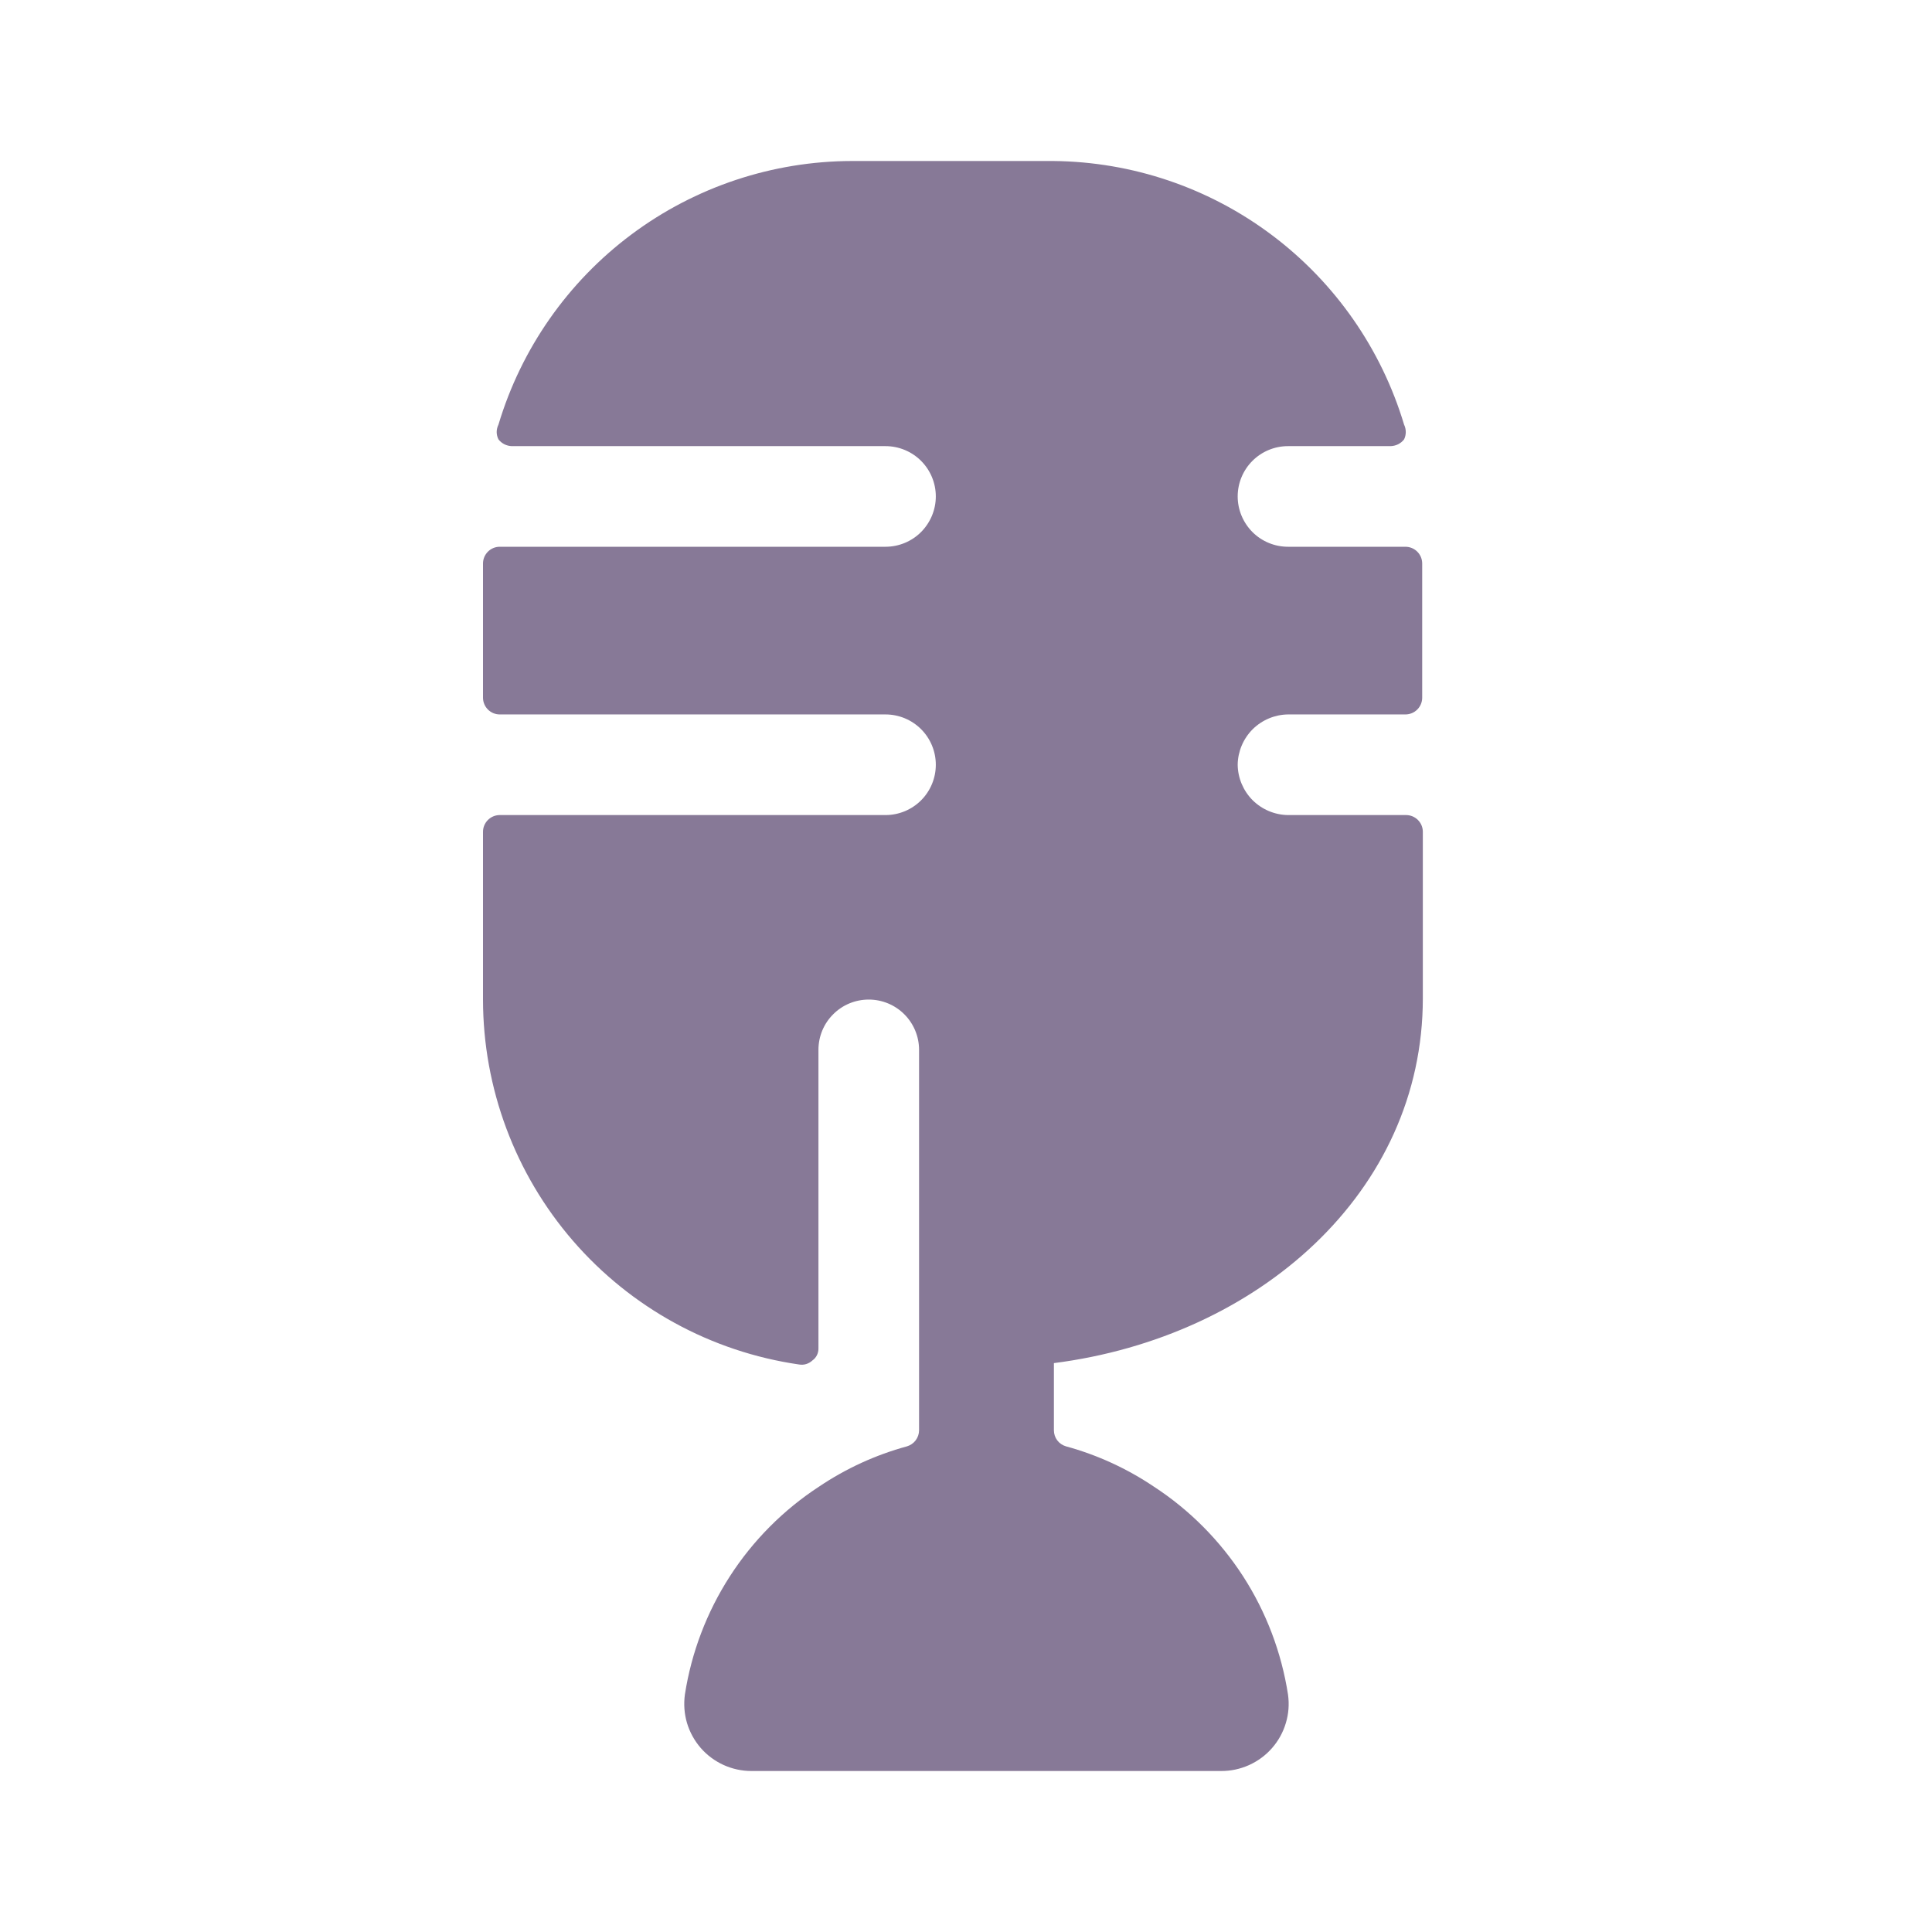 <svg xmlns="http://www.w3.org/2000/svg" width="24" height="24" viewBox="0 0 24 24" fill="none">
  <path d="M15.375 9.5C15.377 9.335 15.444 9.177 15.56 9.06C15.677 8.944 15.835 8.877 16 8.875H17.458C17.514 8.875 17.567 8.853 17.606 8.814C17.645 8.775 17.667 8.722 17.667 8.667V7C17.667 6.945 17.645 6.892 17.606 6.853C17.567 6.814 17.514 6.792 17.458 6.792H16C15.834 6.792 15.675 6.726 15.558 6.609C15.441 6.491 15.375 6.332 15.375 6.167C15.375 6.001 15.441 5.842 15.558 5.725C15.675 5.608 15.834 5.542 16 5.542H17.275C17.307 5.541 17.339 5.533 17.368 5.519C17.397 5.504 17.422 5.484 17.442 5.458C17.456 5.43 17.463 5.398 17.463 5.367C17.463 5.335 17.456 5.304 17.442 5.275C17.16 4.335 16.585 3.51 15.801 2.921C15.017 2.331 14.064 2.009 13.083 2L10.583 2C9.597 2.002 8.637 2.321 7.846 2.911C7.055 3.501 6.475 4.33 6.192 5.275C6.178 5.304 6.17 5.335 6.17 5.367C6.17 5.398 6.178 5.43 6.192 5.458C6.212 5.484 6.237 5.504 6.266 5.519C6.294 5.533 6.326 5.541 6.358 5.542H11C11.166 5.542 11.325 5.608 11.442 5.725C11.559 5.842 11.625 6.001 11.625 6.167C11.625 6.332 11.559 6.491 11.442 6.609C11.325 6.726 11.166 6.792 11 6.792H6.208C6.153 6.792 6.1 6.814 6.061 6.853C6.022 6.892 6 6.945 6 7V8.667C6 8.722 6.022 8.775 6.061 8.814C6.1 8.853 6.153 8.875 6.208 8.875H11C11.166 8.875 11.325 8.941 11.442 9.058C11.559 9.175 11.625 9.334 11.625 9.5C11.625 9.666 11.559 9.825 11.442 9.942C11.325 10.059 11.166 10.125 11 10.125H6.208C6.153 10.125 6.1 10.147 6.061 10.186C6.022 10.225 6 10.278 6 10.333V12.417C6.001 13.518 6.398 14.582 7.118 15.414C7.839 16.247 8.835 16.792 9.925 16.95C9.955 16.955 9.985 16.954 10.014 16.945C10.043 16.936 10.07 16.921 10.092 16.9C10.116 16.883 10.135 16.861 10.148 16.835C10.161 16.808 10.168 16.779 10.167 16.75V13.042C10.167 12.876 10.232 12.717 10.35 12.6C10.467 12.482 10.626 12.417 10.792 12.417C10.957 12.417 11.116 12.482 11.234 12.6C11.351 12.717 11.417 12.876 11.417 13.042V17.767C11.417 17.812 11.402 17.856 11.375 17.892C11.348 17.928 11.31 17.954 11.267 17.967C10.878 18.073 10.509 18.242 10.175 18.467C9.732 18.756 9.354 19.136 9.067 19.581C8.78 20.026 8.589 20.527 8.508 21.05C8.492 21.168 8.5 21.288 8.534 21.403C8.568 21.517 8.626 21.623 8.704 21.713C8.782 21.803 8.879 21.875 8.988 21.925C9.096 21.974 9.214 22 9.333 22H15.167C15.287 22.001 15.405 21.976 15.515 21.927C15.624 21.878 15.722 21.806 15.801 21.716C15.88 21.626 15.939 21.52 15.973 21.405C16.008 21.29 16.017 21.169 16 21.05C15.919 20.527 15.729 20.026 15.442 19.581C15.154 19.136 14.777 18.756 14.333 18.467C13.999 18.242 13.63 18.073 13.242 17.967C13.198 17.954 13.16 17.928 13.133 17.892C13.106 17.856 13.092 17.812 13.092 17.767V16.933C15.633 16.608 17.675 14.808 17.675 12.4V10.333C17.675 10.278 17.653 10.225 17.614 10.186C17.575 10.147 17.522 10.125 17.467 10.125H16C15.835 10.123 15.677 10.056 15.56 9.94C15.444 9.823 15.377 9.665 15.375 9.5Z" fill="#877997"/>
</svg>